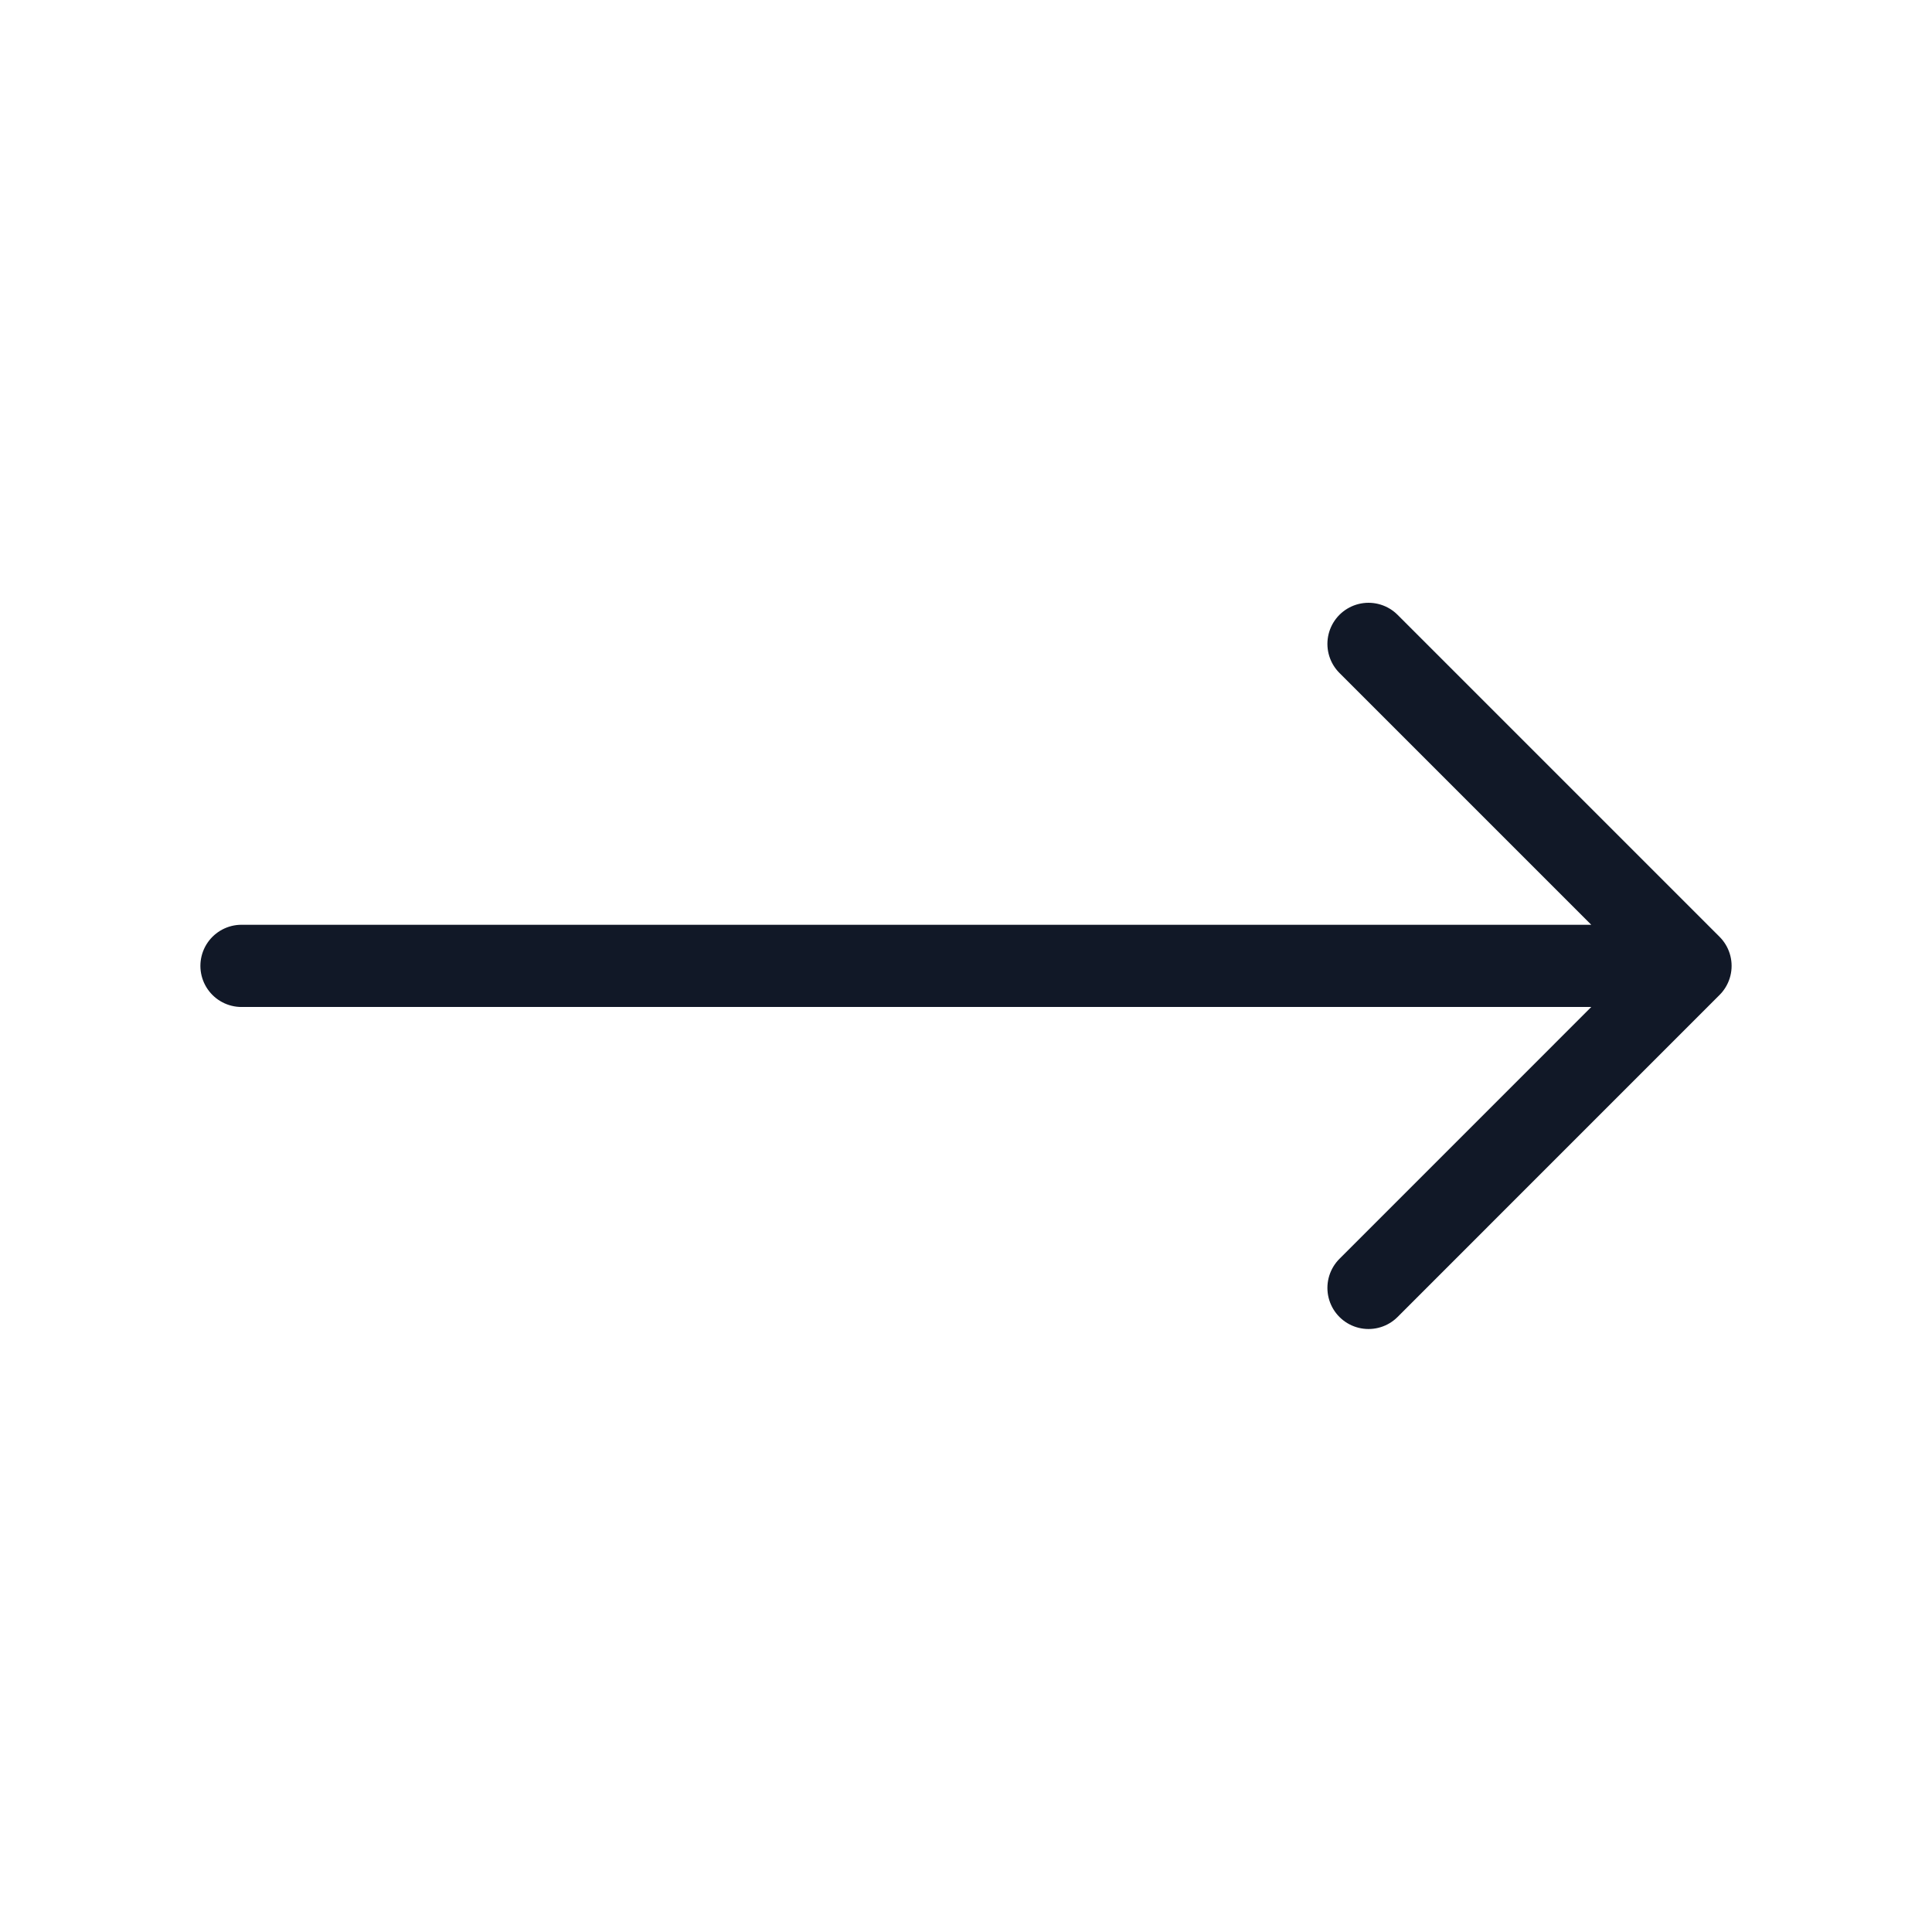 <svg width="47" height="47" viewBox="0 0 47 47" fill="none" xmlns="http://www.w3.org/2000/svg">
<g id="Arrow narrow right">
<path id="Icon" d="M33.292 15.664L41.125 23.497M41.125 23.497L33.292 31.331M41.125 23.497L5.875 23.497" stroke="#111827" stroke-width="2" stroke-linecap="round" stroke-linejoin="round"/>
</g>
</svg>
